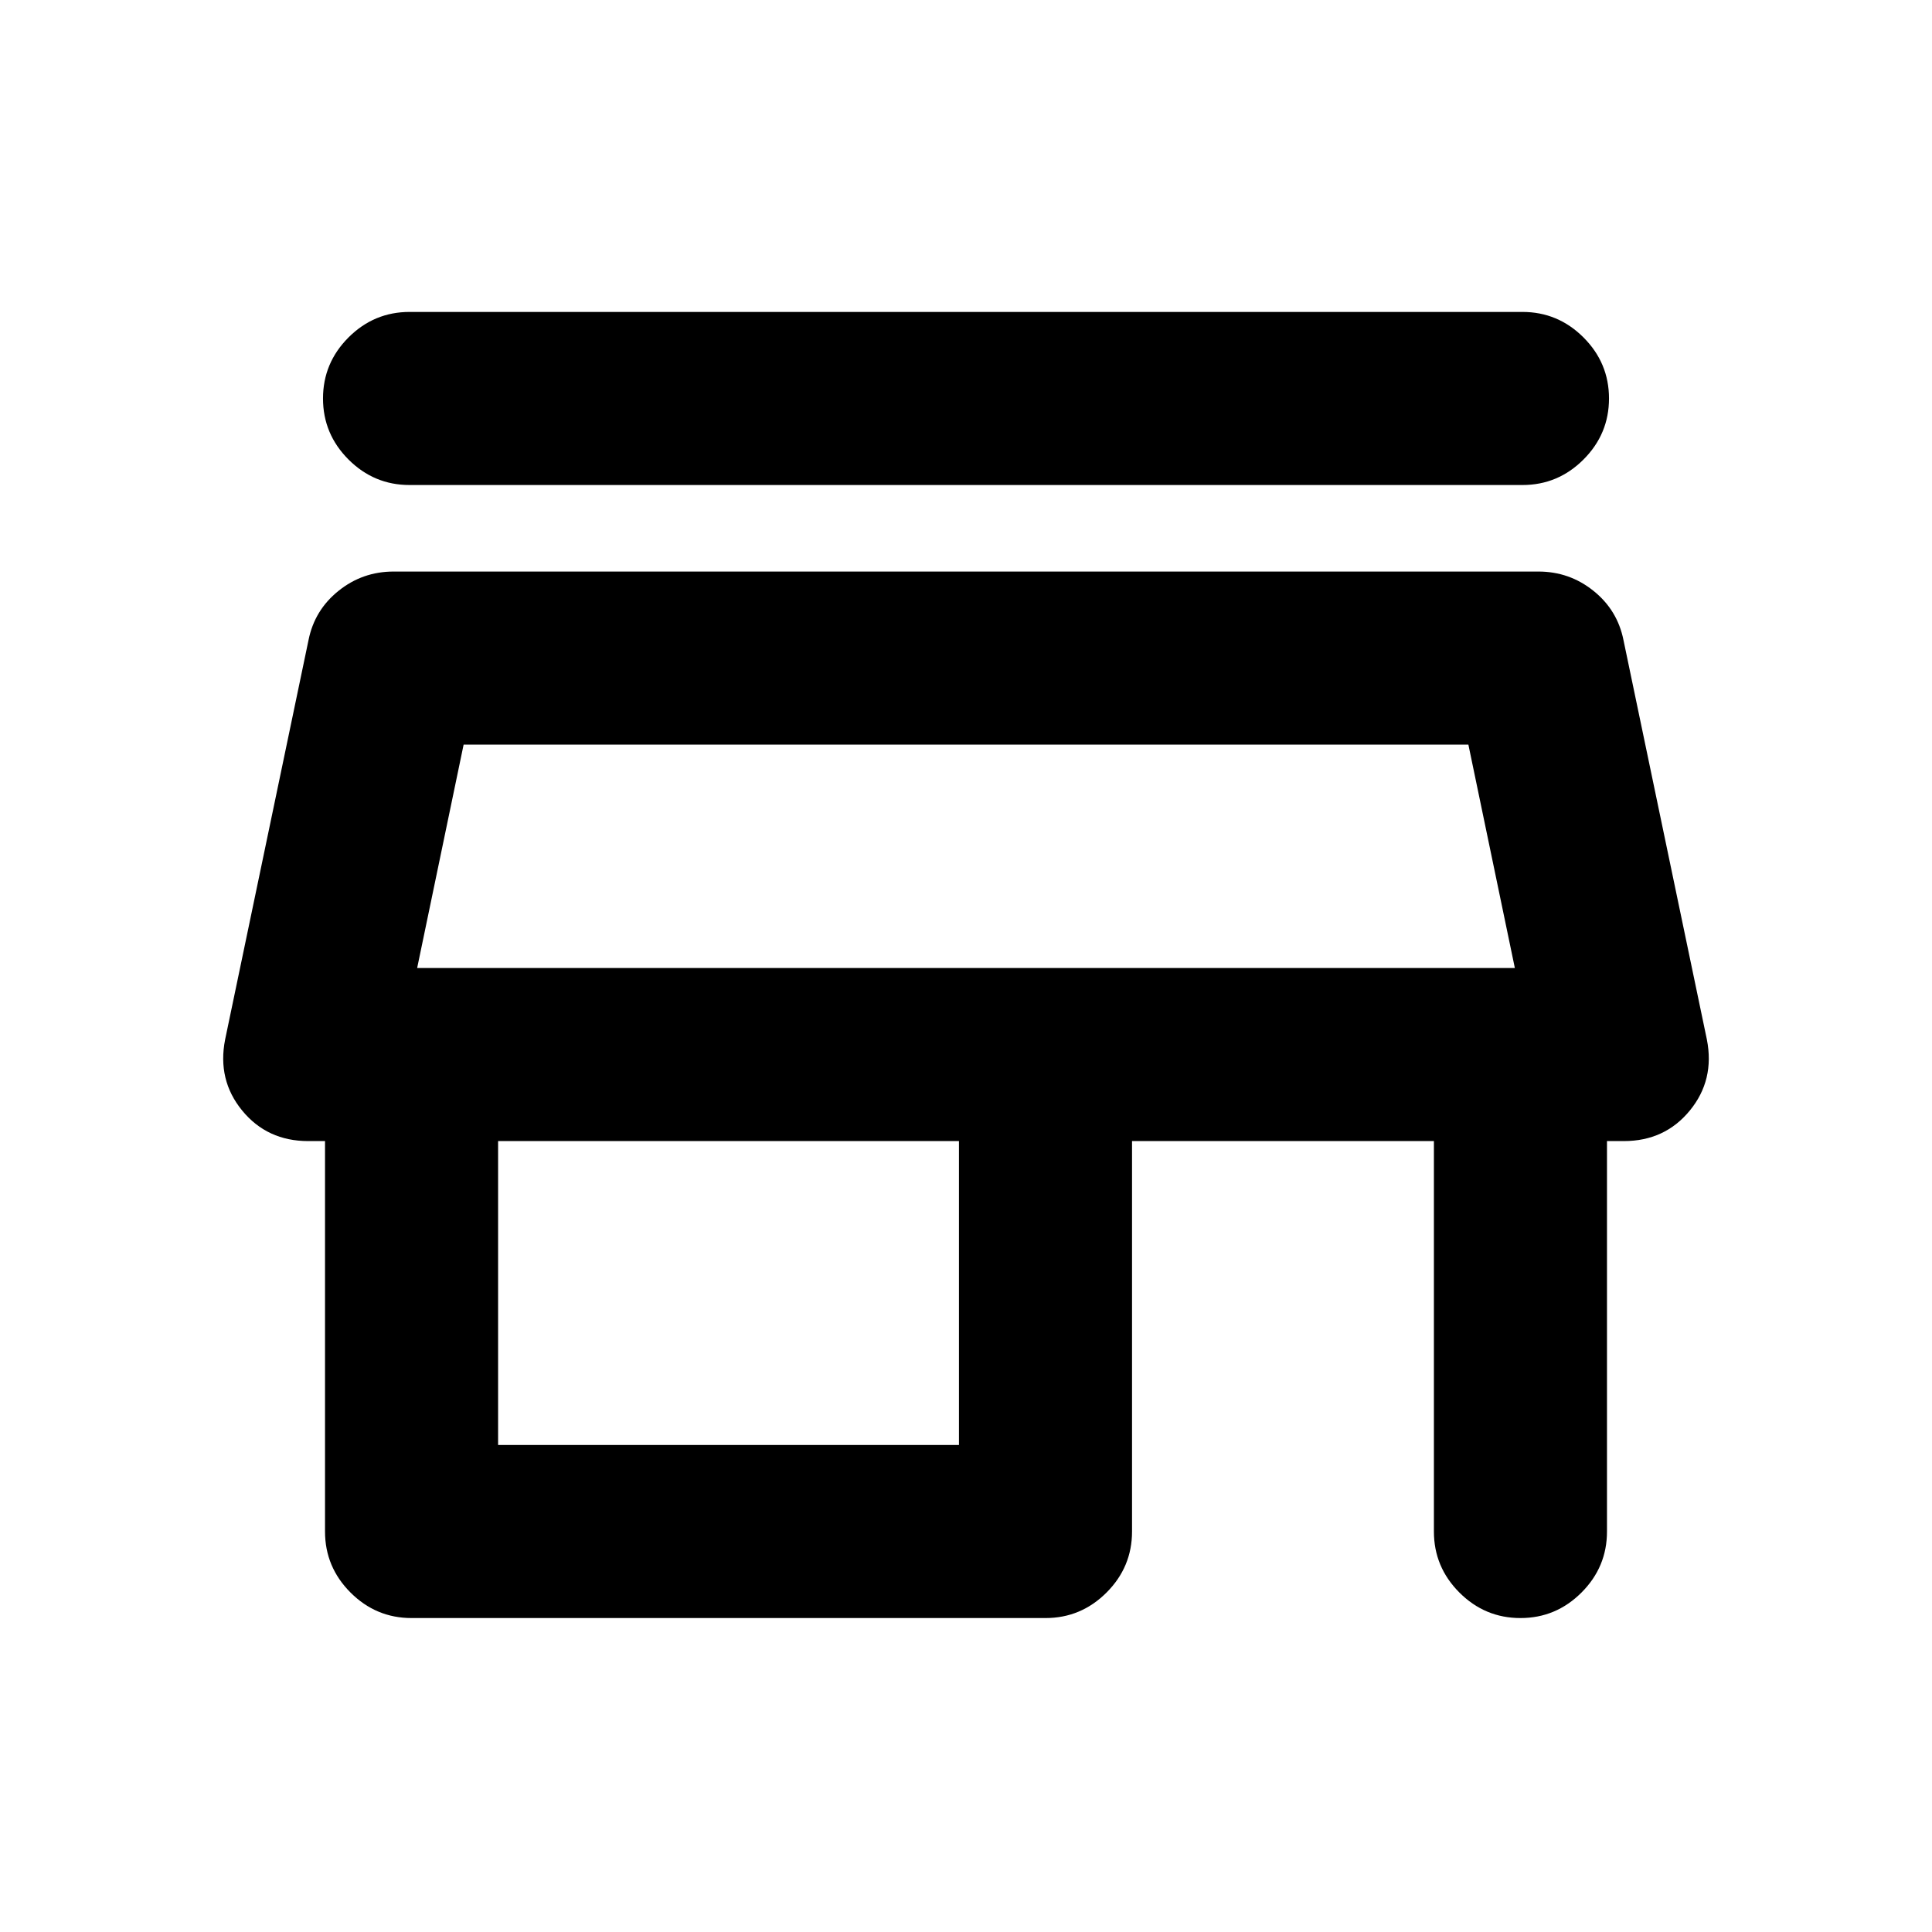 <svg xmlns="http://www.w3.org/2000/svg" height="24" viewBox="0 -960 960 960" width="24"><path d="M203.5-805h553q17.65 0 30.33 12.67Q799.5-779.65 799.5-762t-12.67 30.33Q774.15-719 756.5-719h-553q-17.65 0-30.33-12.67Q160.5-744.35 160.5-762t12.67-30.33Q185.85-805 203.5-805Zm1 649q-17.65 0-30.33-12.67Q161.5-181.35 161.5-199v-194h-8.33q-20.39 0-32.83-15.17-12.45-15.18-8.47-35.33l41.43-198.43q2.98-14.92 14.92-24.49 11.93-9.58 27.35-9.58h568.86q15.42 0 27.35 9.58 11.94 9.57 14.92 24.49l41.43 198.43q3.98 20.15-8.47 35.33Q827.22-393 806.83-393h-8.33v194q0 17.65-12.67 30.33Q773.15-156 755.5-156t-30.33-12.67Q712.5-181.35 712.5-199v-194h-150v194q0 17.65-12.67 30.33Q537.15-156 519.5-156h-315Zm43-86h229v-151h-229v151Zm-40.22-237h545.44-545.44Zm0 0h545.44l-23.09-111H230.37l-23.09 111Z"/></svg>